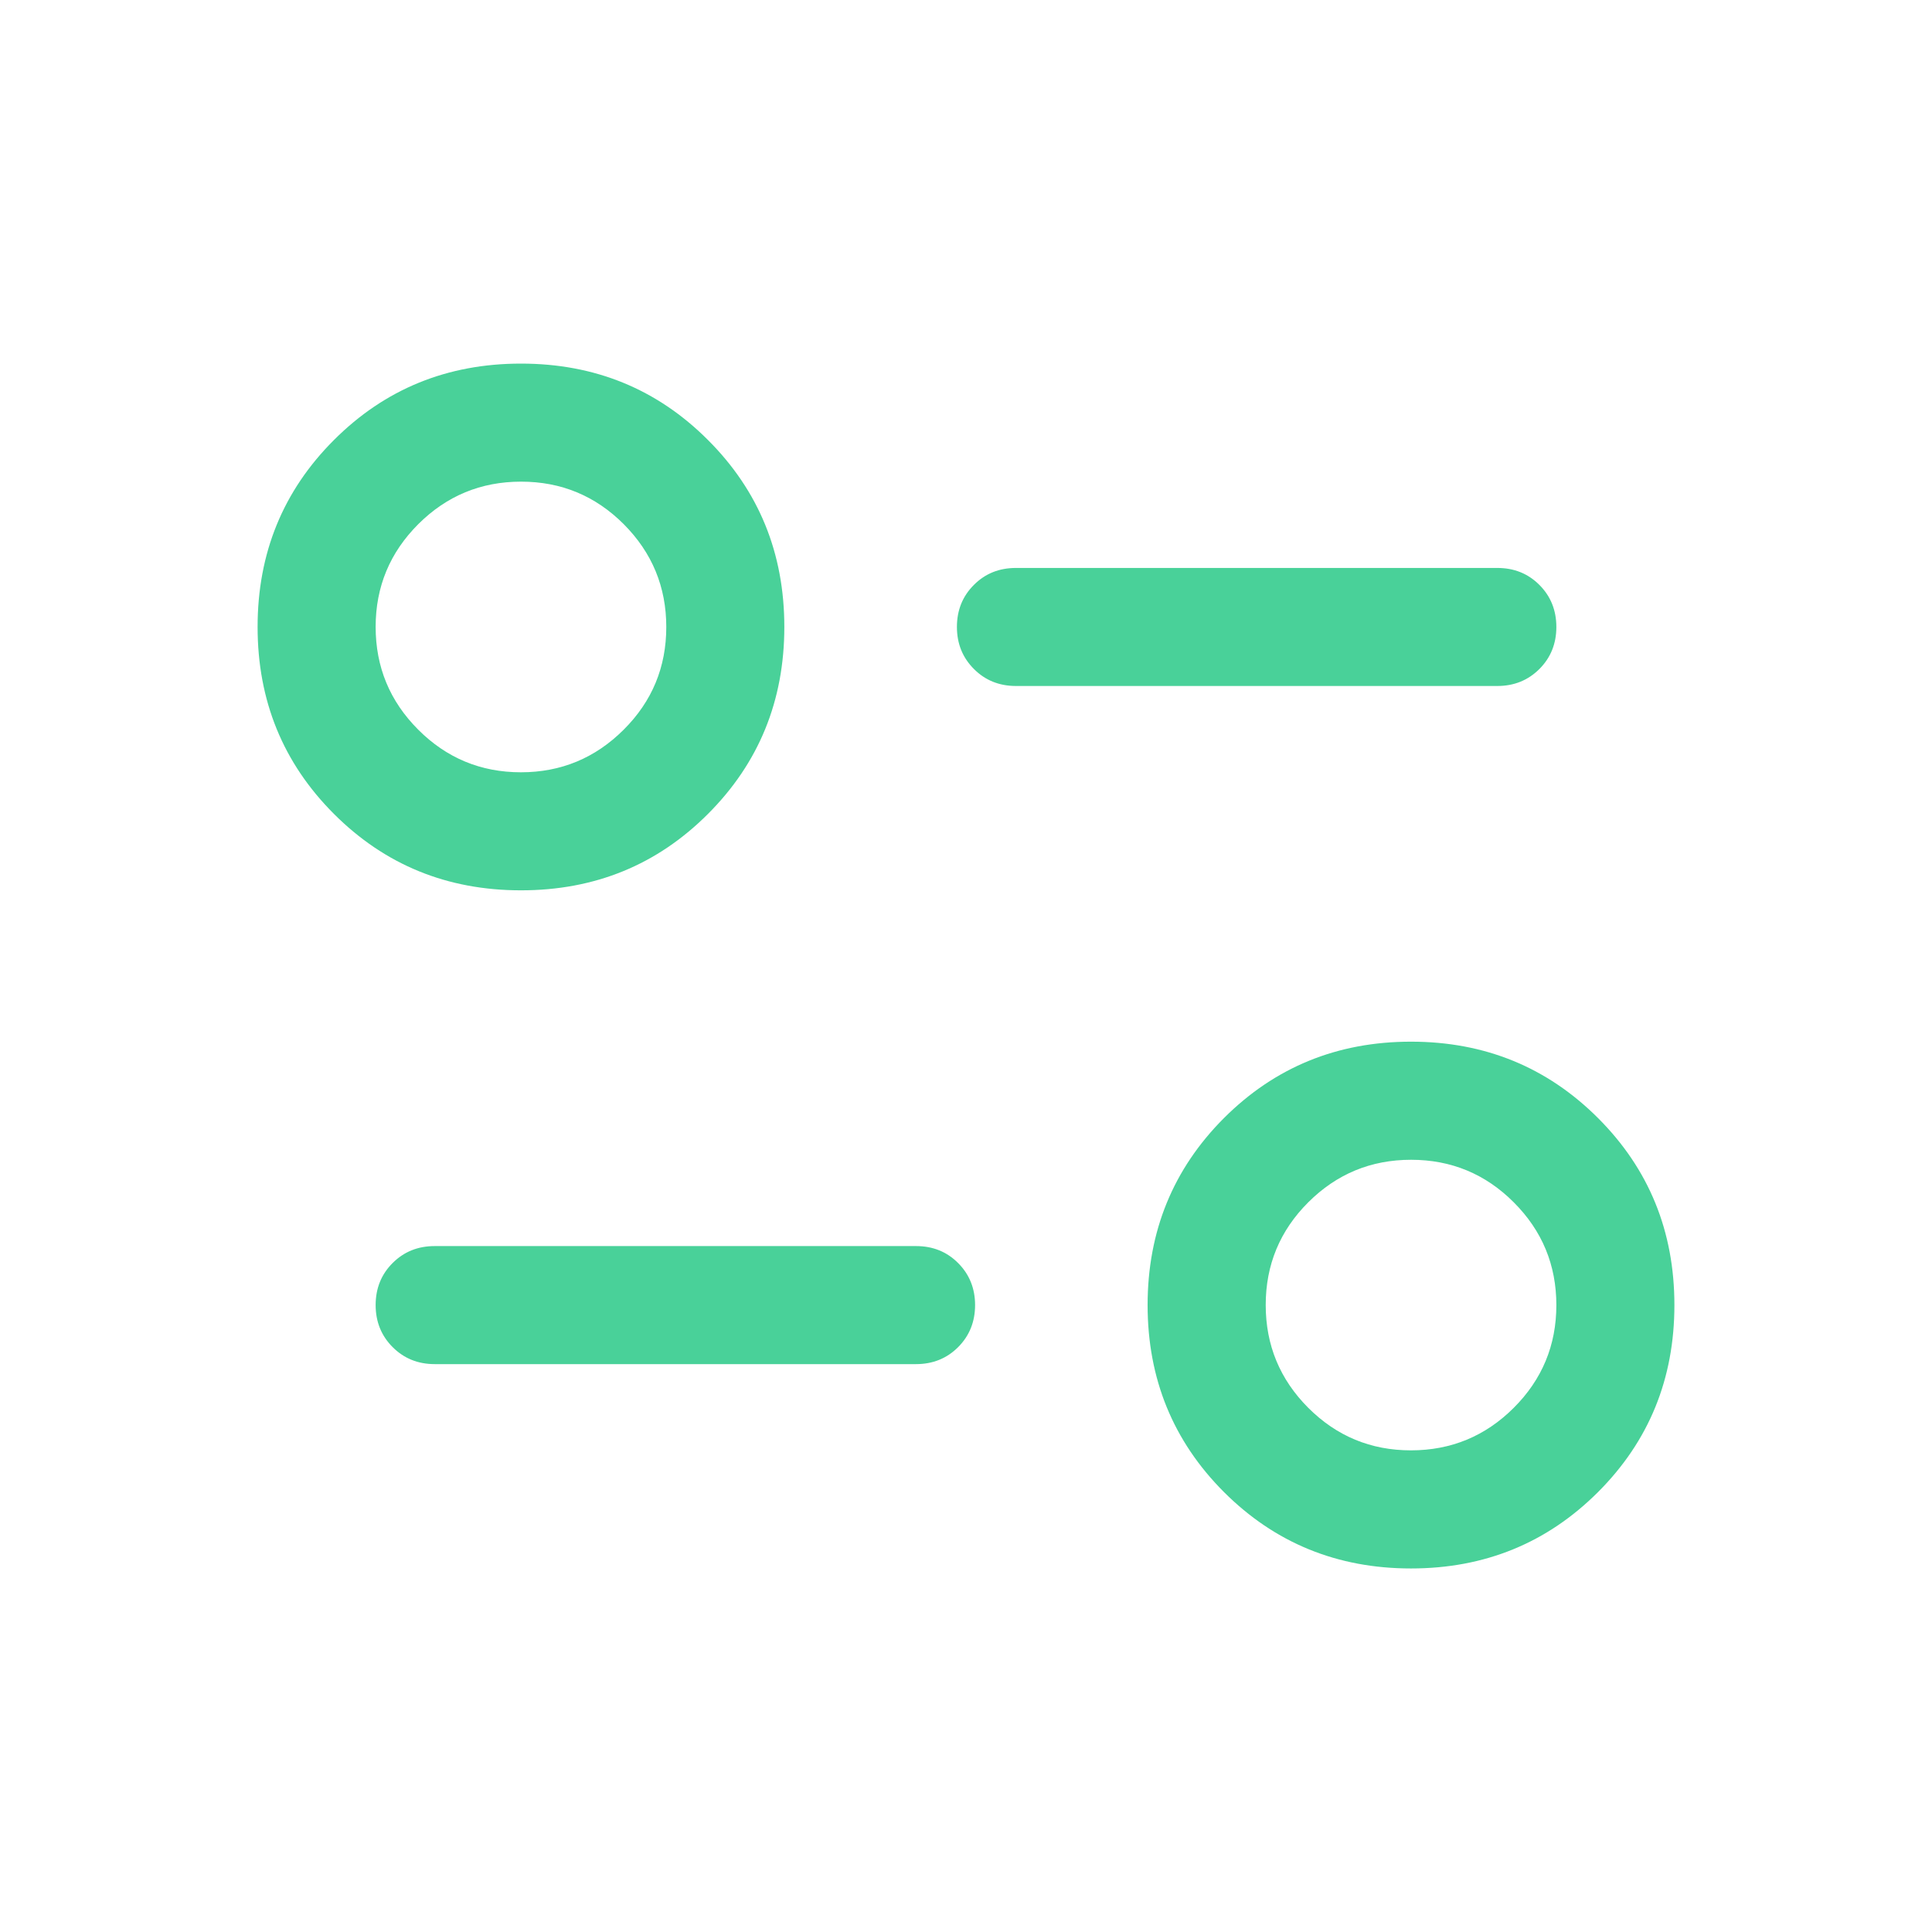 <svg width="30" height="30" viewBox="0 0 30 30" fill="none" xmlns="http://www.w3.org/2000/svg">
<path d="M21.91 24.355C20.765 24.355 19.797 23.959 19.006 23.169C18.216 22.378 17.82 21.41 17.82 20.265C17.82 19.12 18.216 18.152 19.006 17.361C19.797 16.571 20.765 16.175 21.91 16.175C23.055 16.175 24.023 16.571 24.814 17.361C25.605 18.152 26 19.12 26 20.265C26 21.41 25.605 22.378 24.814 23.169C24.023 23.959 23.055 24.355 21.91 24.355ZM21.909 22.521C22.532 22.521 23.064 22.301 23.505 21.861C23.946 21.421 24.167 20.889 24.167 20.266C24.167 19.643 23.947 19.111 23.506 18.67C23.066 18.229 22.534 18.009 21.911 18.009C21.288 18.009 20.756 18.229 20.315 18.669C19.874 19.109 19.654 19.641 19.654 20.264C19.654 20.887 19.874 21.419 20.314 21.86C20.755 22.301 21.286 22.521 21.909 22.521ZM14.224 21.182H6.75C6.49 21.182 6.273 21.094 6.097 20.918C5.921 20.742 5.833 20.524 5.833 20.265C5.833 20.005 5.921 19.787 6.097 19.612C6.273 19.436 6.49 19.349 6.75 19.349H14.224C14.484 19.349 14.702 19.436 14.877 19.612C15.053 19.788 15.141 20.006 15.141 20.265C15.141 20.525 15.053 20.743 14.877 20.919C14.702 21.094 14.484 21.182 14.224 21.182ZM8.09 13.825C6.945 13.825 5.977 13.43 5.186 12.639C4.395 11.848 4 10.88 4 9.735C4 8.59 4.395 7.622 5.186 6.832C5.977 6.041 6.945 5.646 8.09 5.646C9.235 5.646 10.203 6.041 10.993 6.832C11.784 7.622 12.179 8.59 12.179 9.735C12.179 10.88 11.784 11.848 10.993 12.639C10.203 13.43 9.235 13.825 8.09 13.825ZM8.089 11.992C8.711 11.992 9.243 11.771 9.684 11.331C10.126 10.891 10.346 10.359 10.346 9.736C10.346 9.114 10.126 8.582 9.686 8.14C9.245 7.699 8.714 7.479 8.091 7.479C7.468 7.479 6.936 7.699 6.495 8.139C6.054 8.58 5.833 9.111 5.833 9.734C5.833 10.357 6.053 10.889 6.494 11.33C6.934 11.771 7.466 11.992 8.089 11.992ZM23.25 10.652H15.776C15.516 10.652 15.298 10.564 15.123 10.388C14.947 10.212 14.859 9.995 14.859 9.735C14.859 9.475 14.947 9.257 15.123 9.082C15.298 8.906 15.516 8.819 15.776 8.819H23.25C23.51 8.819 23.727 8.906 23.903 9.082C24.079 9.258 24.167 9.476 24.167 9.736C24.167 9.995 24.079 10.213 23.903 10.389C23.727 10.564 23.51 10.652 23.25 10.652Z" fill="#49D199"/>
</svg>
